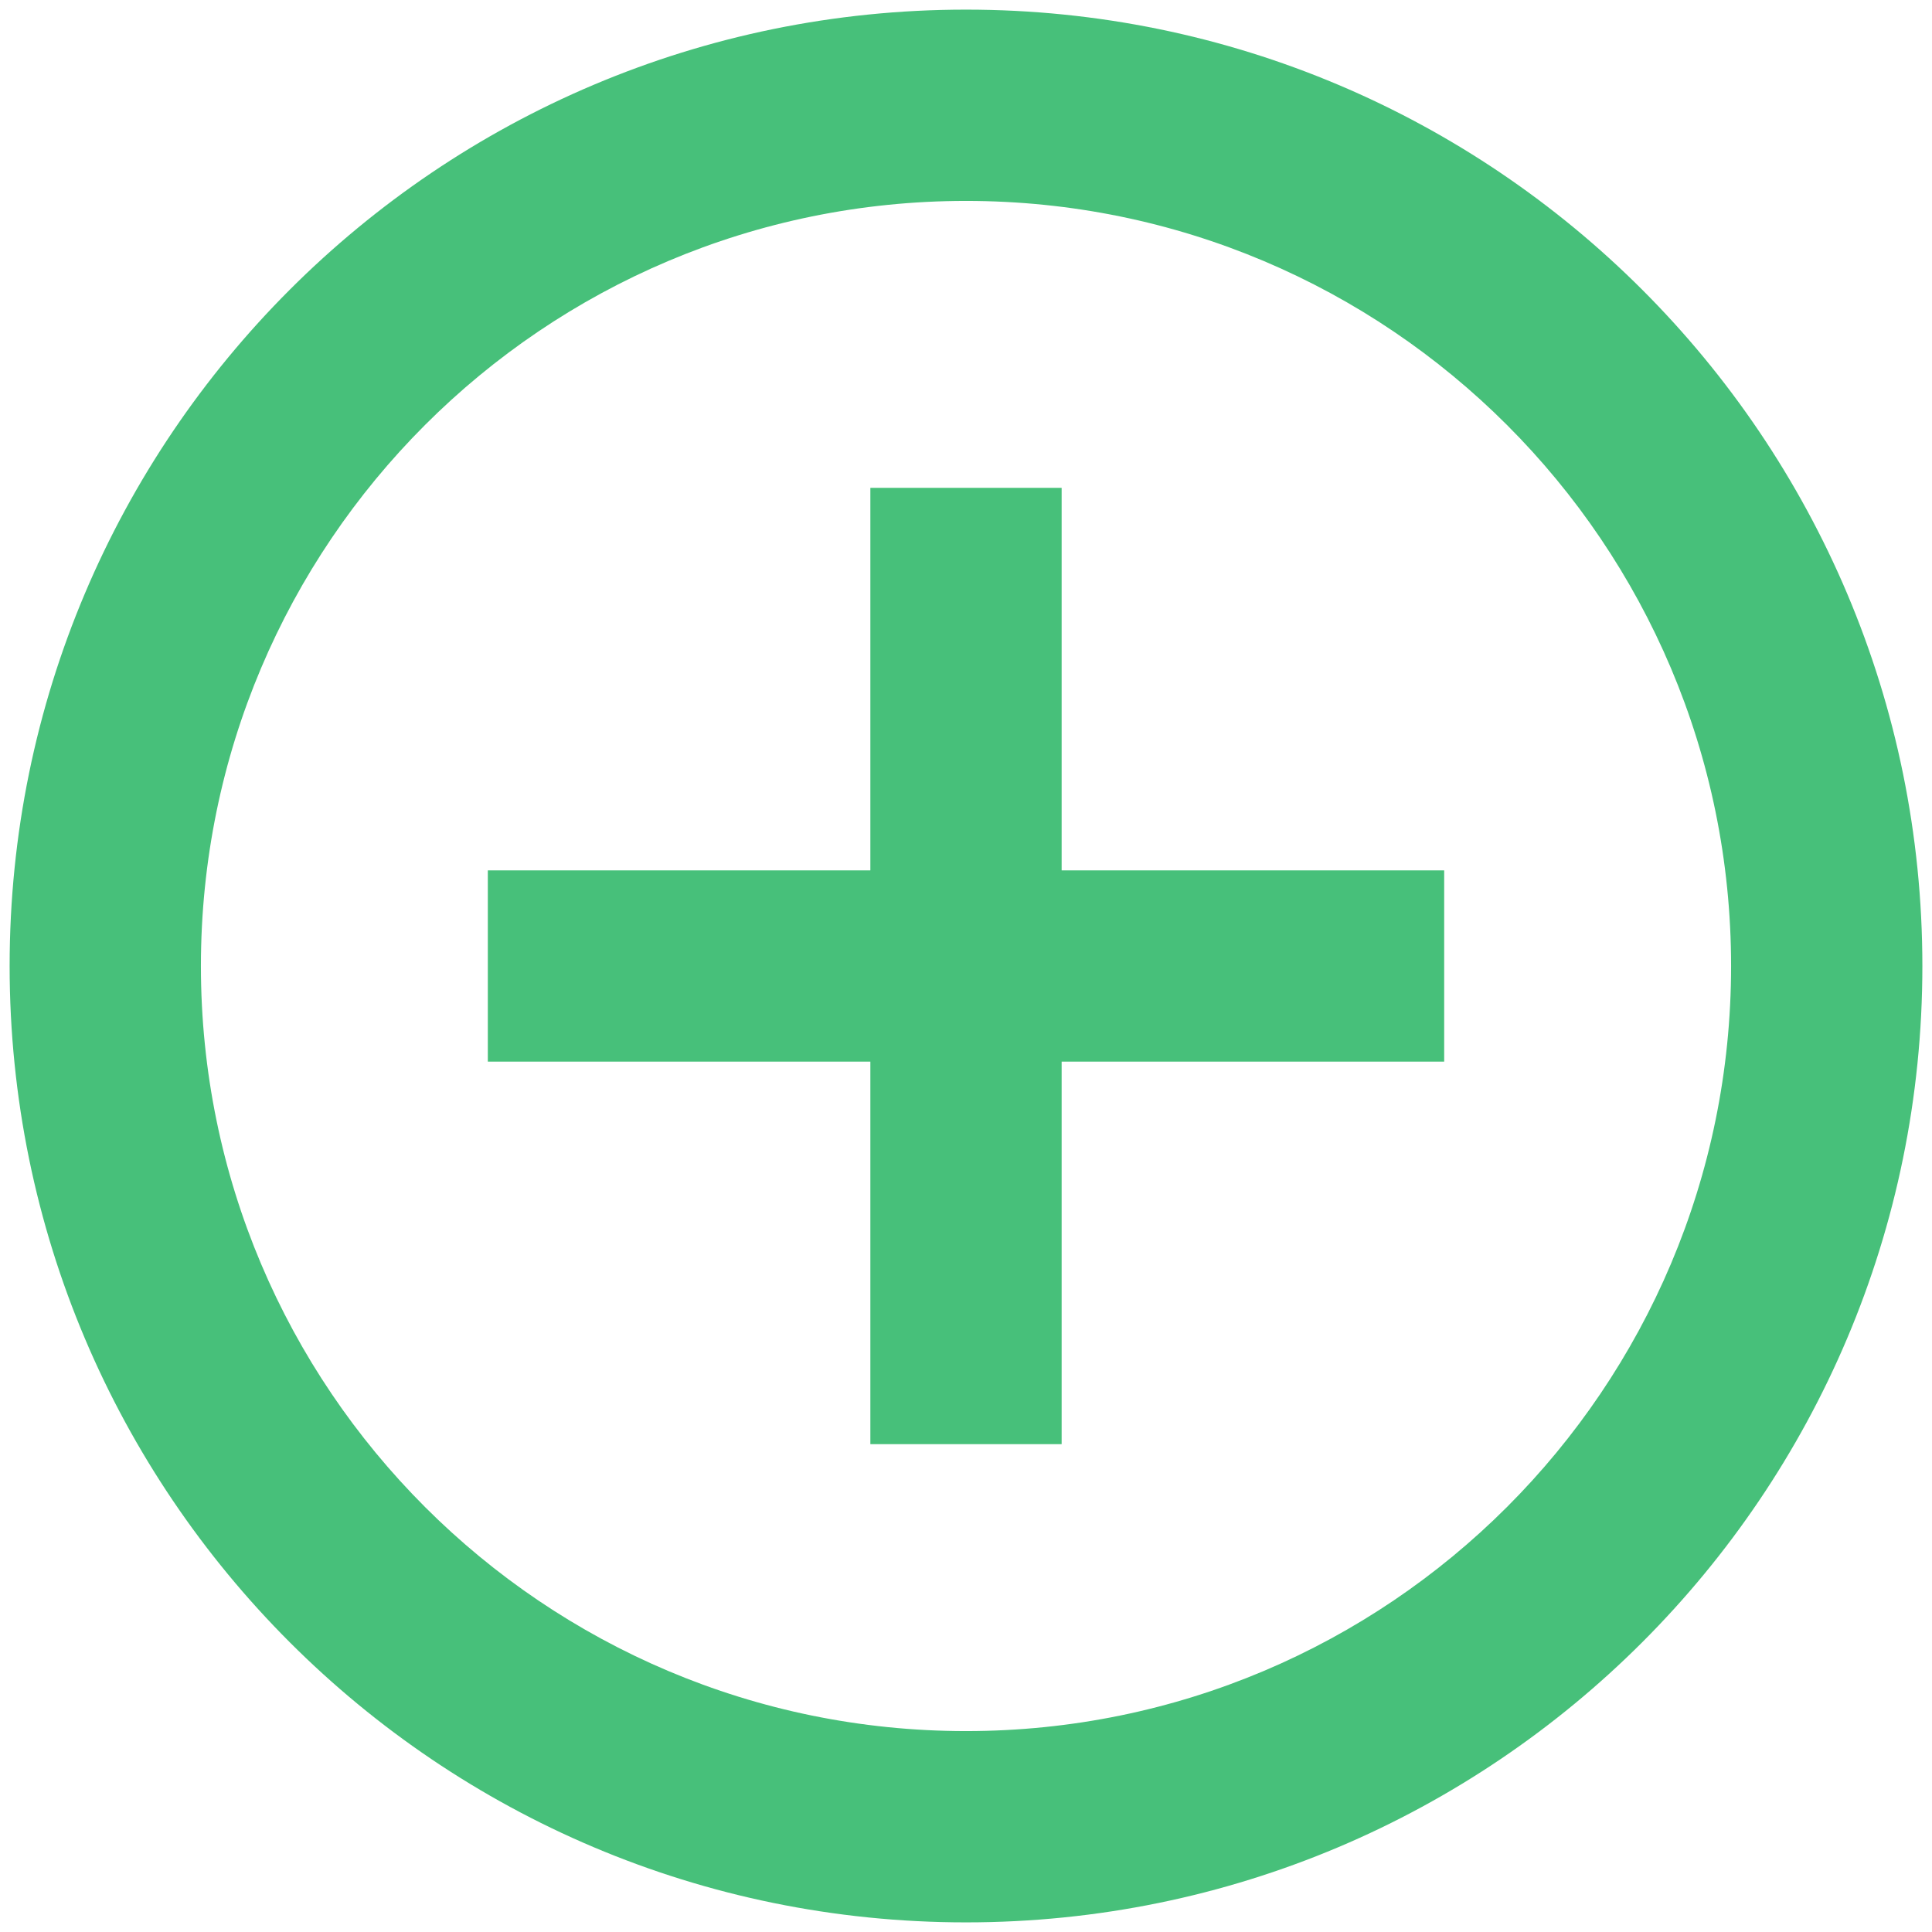 <svg width="117" height="117" viewBox="0 0 117 117" fill="none" xmlns="http://www.w3.org/2000/svg">
<path d="M52.708 52.708V29.542H64.292V52.708H87.458V64.292H64.292V87.458H52.708V64.292H29.542V52.708H52.708ZM58.5 116.417C26.513 116.417 0.583 90.486 0.583 58.5C0.583 26.514 26.513 0.583 58.5 0.583C90.486 0.583 116.417 26.514 116.417 58.5C116.417 90.486 90.486 116.417 58.5 116.417ZM58.5 104.833C84.089 104.833 104.833 84.089 104.833 58.5C104.833 32.911 84.089 12.167 58.5 12.167C32.911 12.167 12.167 32.911 12.167 58.5C12.167 84.089 32.911 104.833 58.5 104.833Z" fill="#47C07A"/>
</svg>

